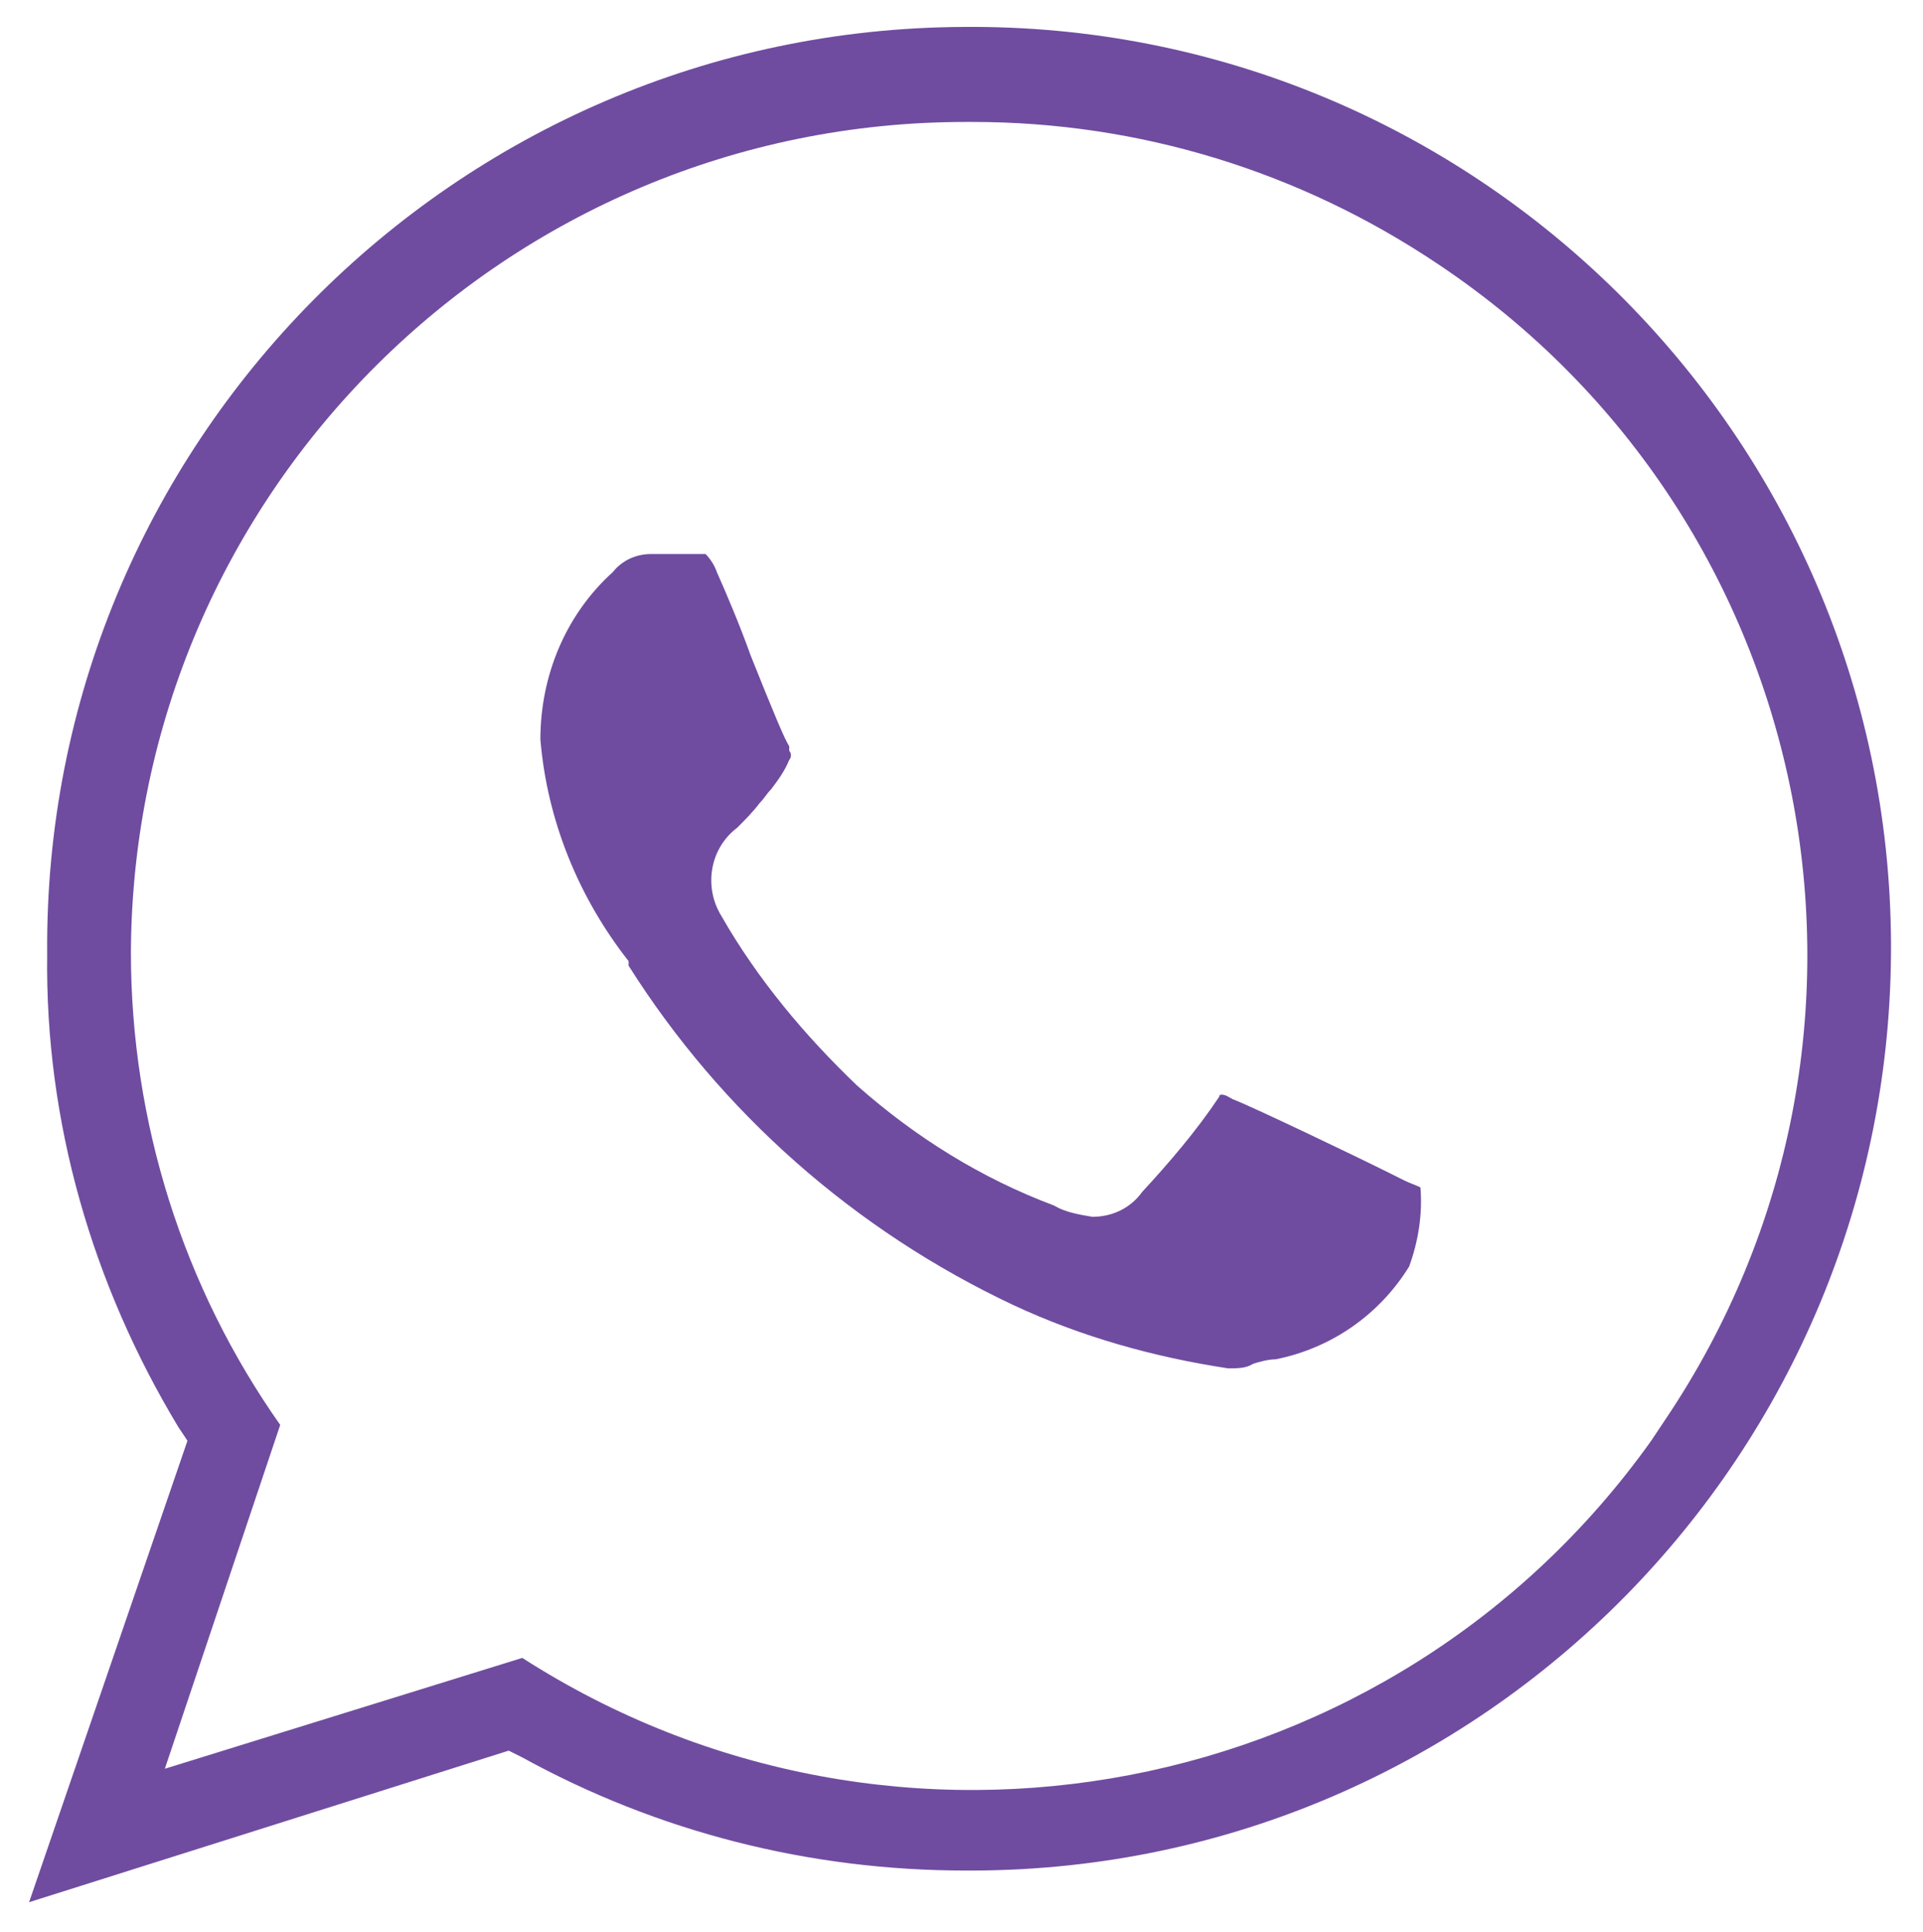<?xml version="1.0" encoding="utf-8"?>
<!-- Generator: Adobe Illustrator 24.3.0, SVG Export Plug-In . SVG Version: 6.00 Build 0)  -->
<svg version="1.1" id="Capa_1" xmlns="http://www.w3.org/2000/svg" xmlns:xlink="http://www.w3.org/1999/xlink" x="0px" y="0px"
	 viewBox="0 0 85 85.4" style="enable-background:new 0 0 85 85.4;" xml:space="preserve">
<style type="text/css">
	<!-- .st0{fill:#6F4CA0;} -->
</style>
<g transform="translate(-611.814 -353.509)">
	<path style="fill:#6F4CA0" d="M620.1,417.2l-0.4-0.6c-3.8-6.3-5.9-13.5-5.8-20.9c-0.2-22.5,18-40.9,40.5-41c22.5-0.2,40.9,18,41,40.5
		s-18,40.9-40.5,41c-0.1,0-0.3,0-0.4,0l0,0c-6.9,0-13.6-1.7-19.6-5l-0.6-0.3l-21.2,6.7L620.1,417.2z M634.9,426.8
		c16.5,10.6,38.5,6.4,49.9-9.6h0l0.6-0.9c11.4-16.9,6.9-39.8-10-51.1c-6.1-4.1-13.2-6.3-20.6-6.3h-0.3c-20.3,0-36.8,16.4-36.9,36.7
		c0,7.5,2.3,14.8,6.6,20.9l-5.1,15.2L634.9,426.8z"/>
	<path style="fill:#6F4CA0" d="M666.1,414c-3.3-0.5-6.5-1.4-9.5-2.8c-7-3.3-12.9-8.5-17-15l0-0.1l0-0.1c-2.2-2.8-3.6-6.2-3.9-9.8
		c0-2.8,1.1-5.5,3.2-7.4l0,0l0,0c0.4-0.5,1-0.8,1.7-0.8c0.3,0,0.6,0,1,0c0.3,0,0.7,0,1,0c0.1,0,0.2,0,0.3,0h0.1
		c0.2,0.2,0.4,0.5,0.5,0.8c0.4,0.9,1,2.3,1.5,3.7c1,2.5,1.5,3.7,1.7,4l0,0.1l0,0.1c0.1,0.1,0.1,0.3,0,0.4l0,0l0,0
		c-0.2,0.5-0.5,0.9-0.8,1.3c-0.2,0.2-0.3,0.4-0.5,0.6c-0.3,0.4-0.7,0.8-1,1.1c-1.2,0.9-1.5,2.6-0.7,3.9c1.6,2.8,3.7,5.3,6,7.5l0,0
		c2.6,2.3,5.5,4.1,8.7,5.3c0.5,0.3,1.1,0.4,1.7,0.5c0.9,0,1.7-0.4,2.2-1.1c1.2-1.3,2.4-2.7,3.4-4.2c0,0,0-0.1,0.1-0.1
		c0.2,0,0.3,0.1,0.5,0.2c0.8,0.3,5.4,2.5,7,3.3l0.6,0.3c0.2,0.1,0.5,0.2,0.7,0.3c0.1,1.2-0.1,2.4-0.5,3.5c-1.3,2.1-3.4,3.6-5.9,4.1
		c-0.3,0-0.7,0.1-1,0.2C666.9,414,666.5,414,666.1,414z"/>
</g>
</svg>
